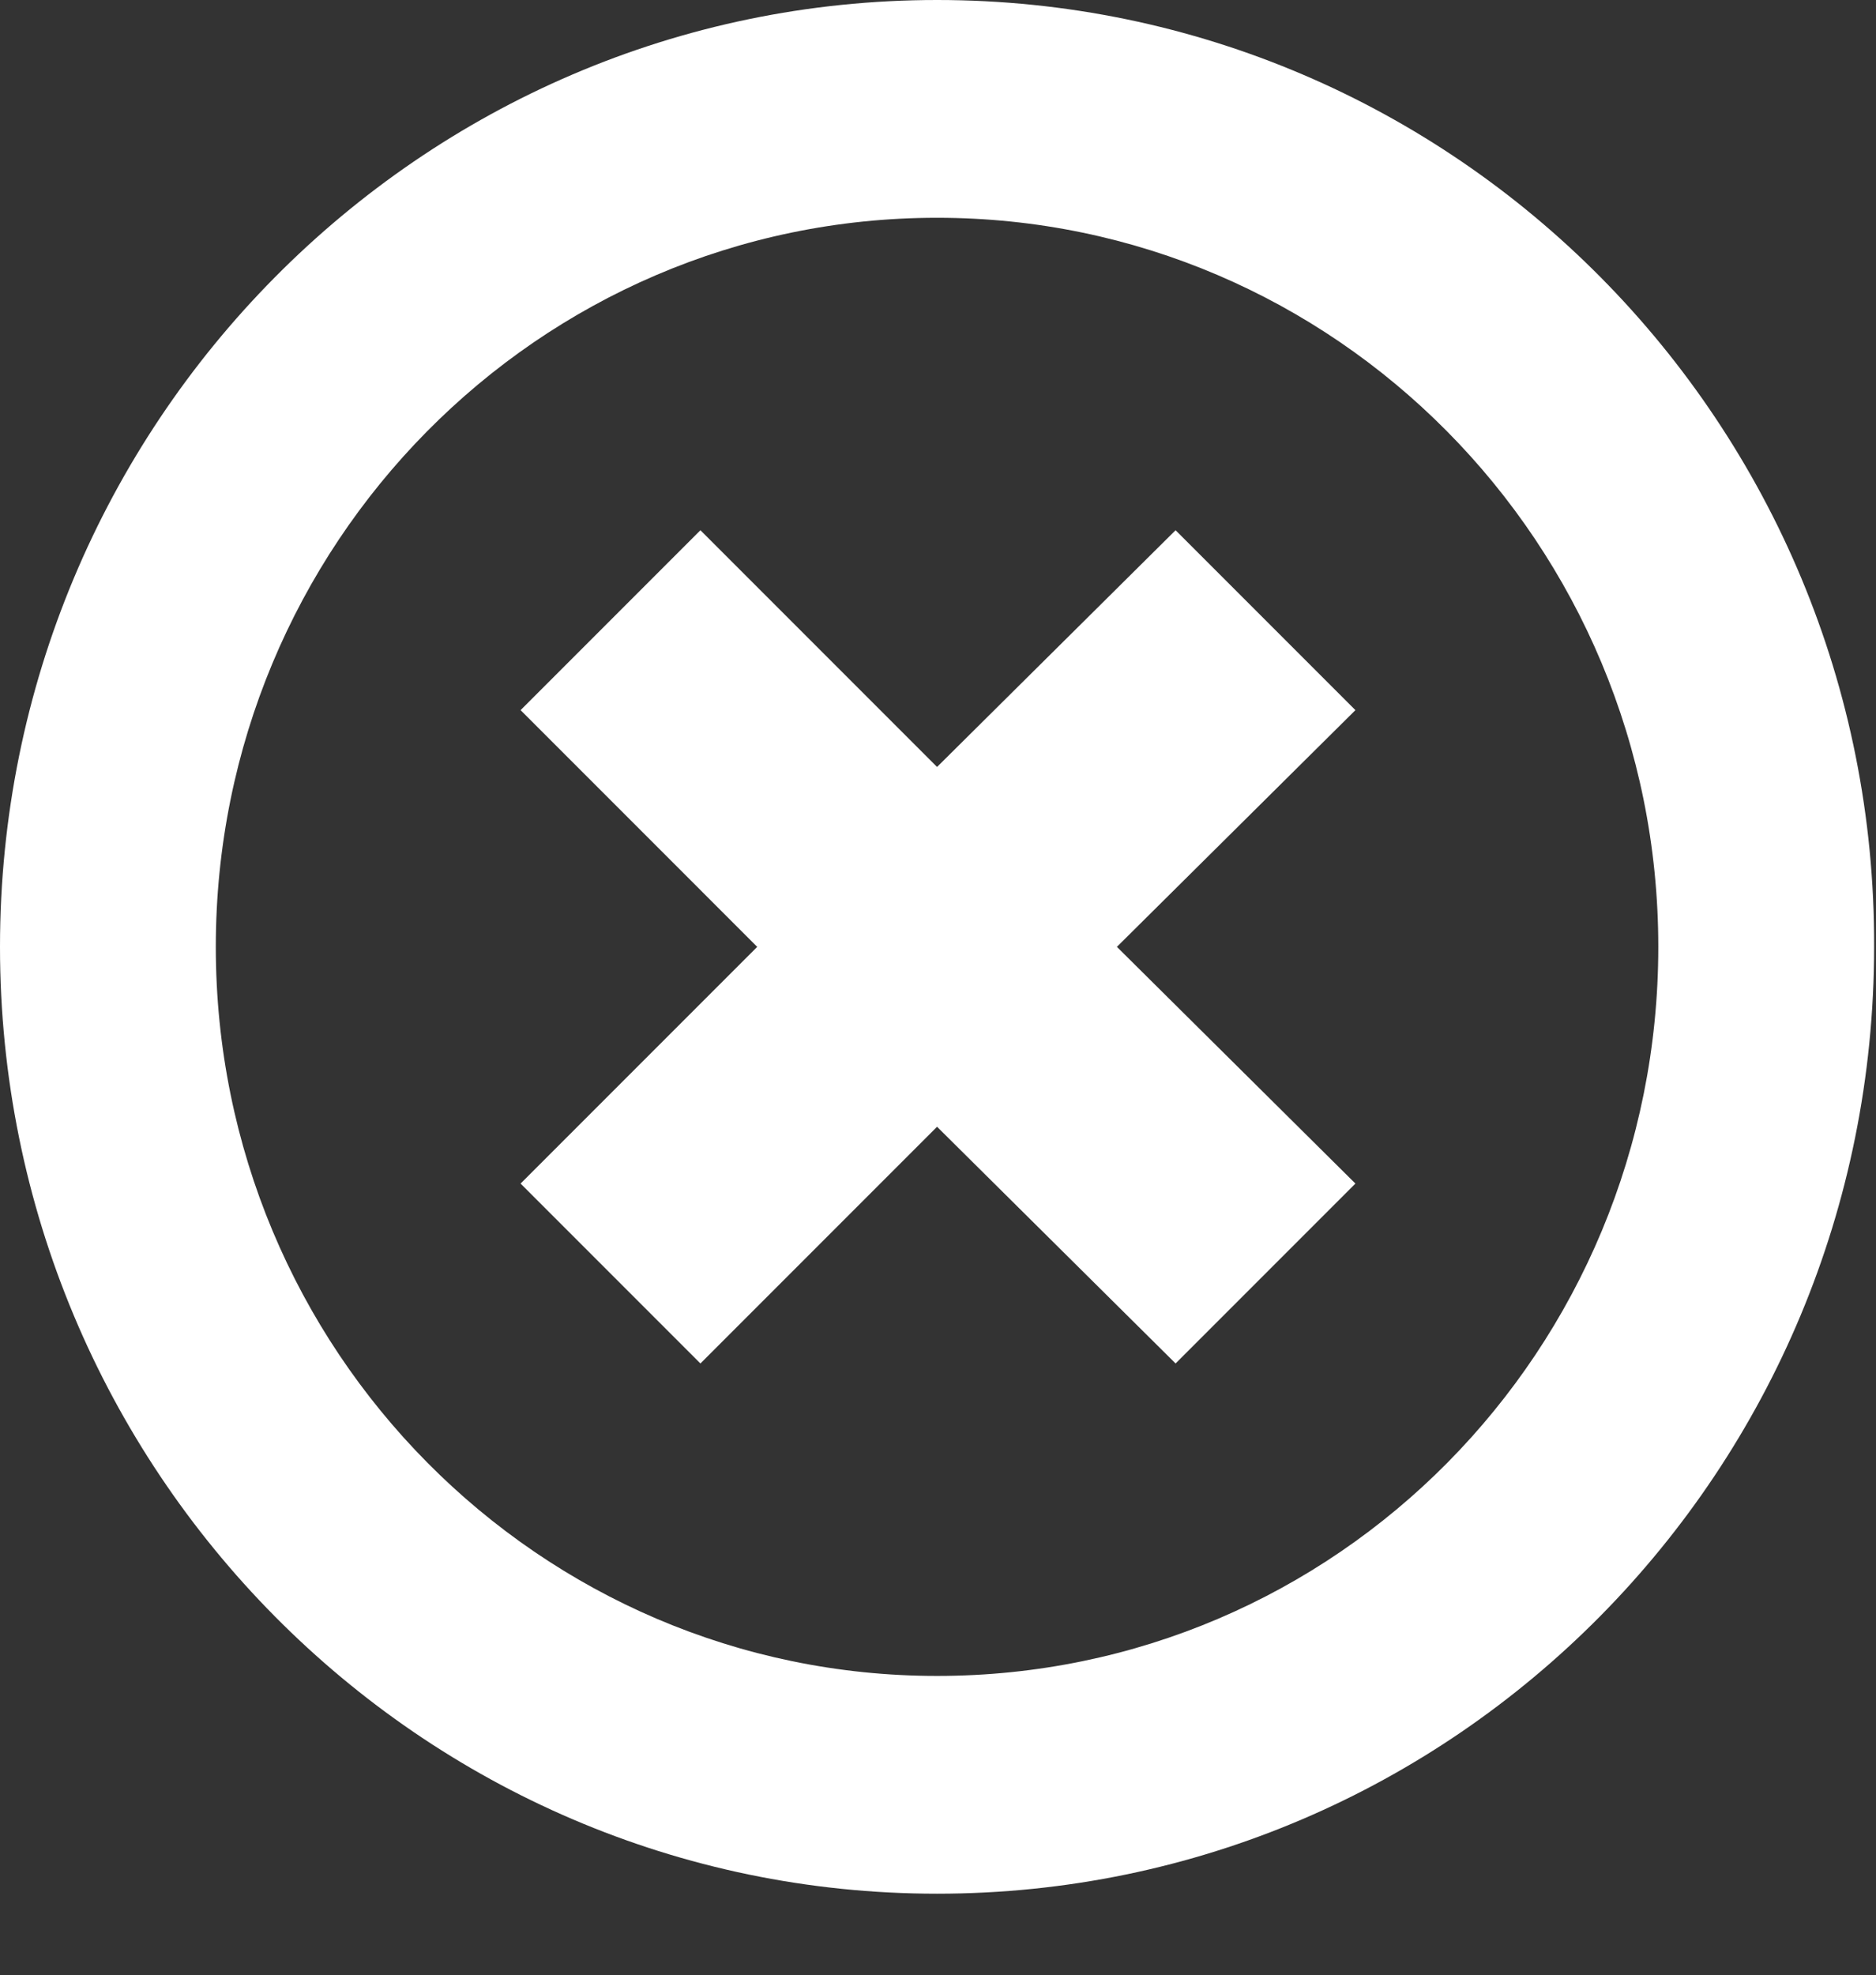<svg id="Layer_1" xmlns="http://www.w3.org/2000/svg" viewBox="44 -54 99.1 104.3"><rect x="44" y="-54" width="99.1" height="104.3" fill="#333333" stroke="none"/><style>.st0{fill:#FFF}</style><path class="st0" d="M93.5-54C66.2-54 44-31.6 44-4s22.2 50 49.5 50C120.9 46 143 23.6 143-4c.1-27.6-22.1-50-49.5-50zm0 88.5c-21 0-38.1-17.2-38.1-38.5 0-21.2 17-38.5 38.1-38.5 21 0 38.1 17.2 38.1 38.5s-17 38.5-38.1 38.5z"/><path class="st0" d="M115.6-16.5l-9.5-9.5-12.6 12.5L81-26l-9.5 9.5L84-4 71.5 8.5 81 18 93.5 5.5 106.1 18l9.5-9.5L103-4l12.6-12.5z"/></svg>